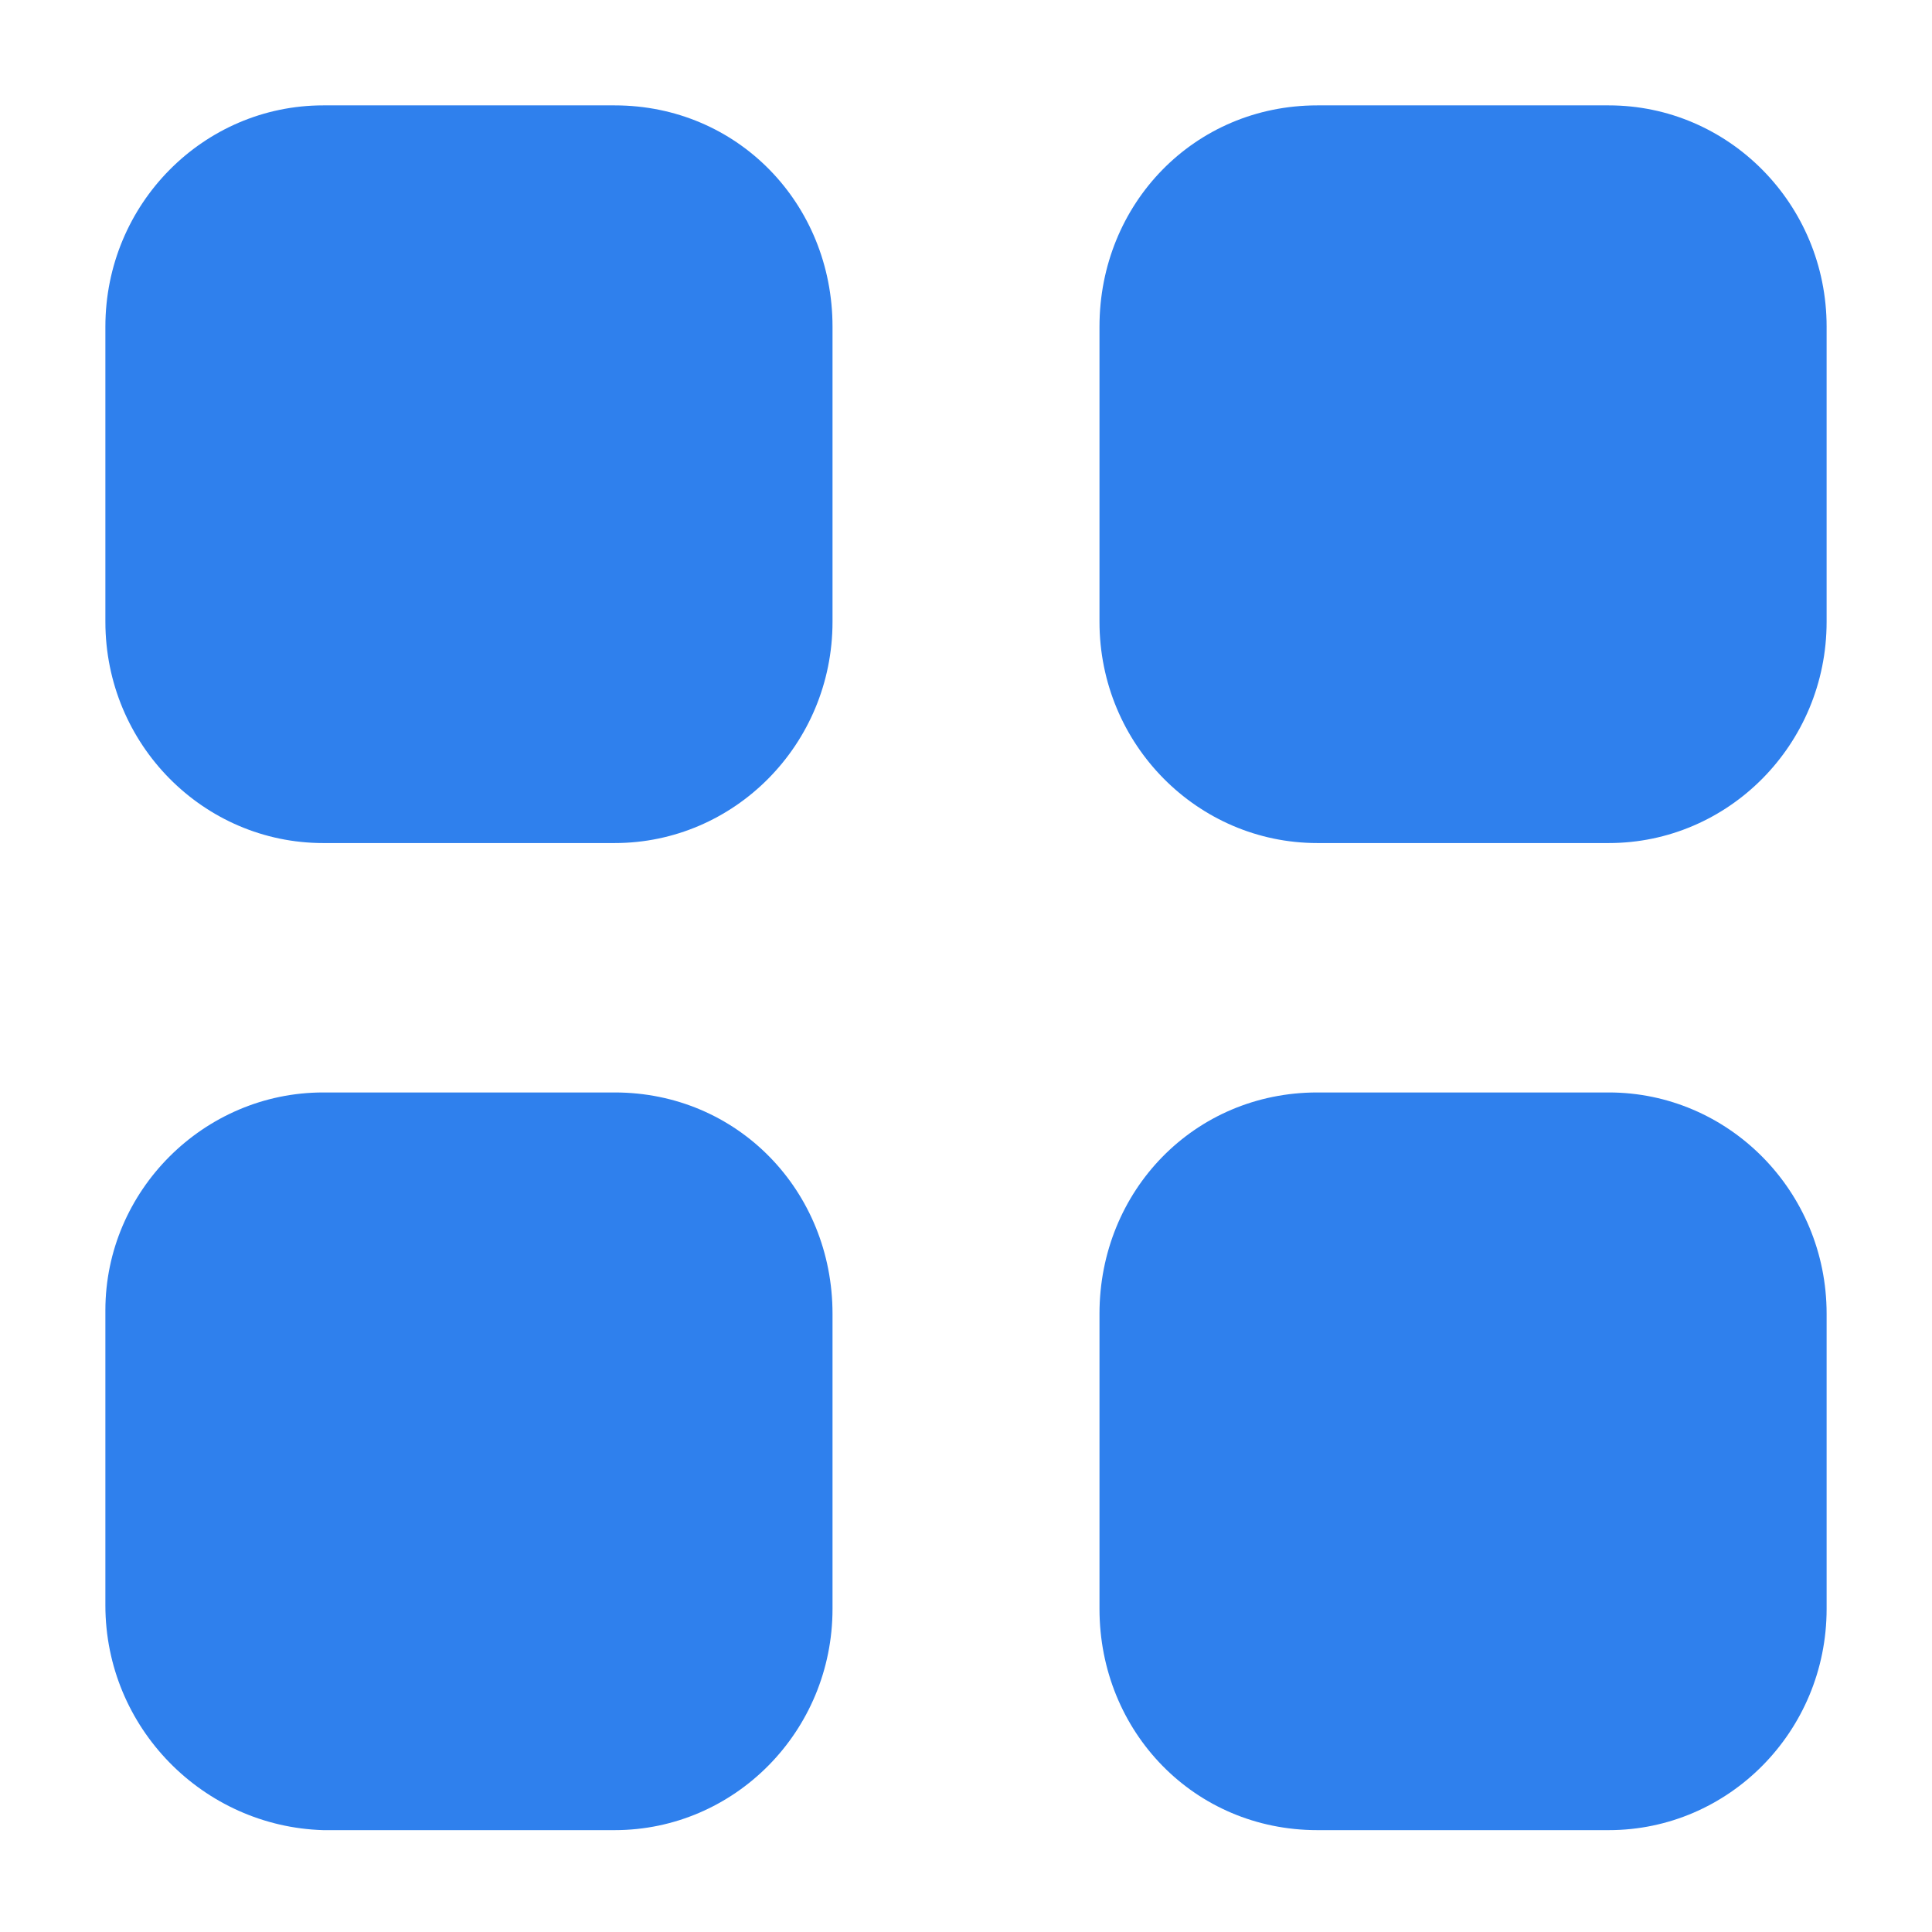 <?xml version="1.0" encoding="utf-8"?>
<!-- Generator: Adobe Illustrator 24.0.0, SVG Export Plug-In . SVG Version: 6.00 Build 0)  -->
<svg version="1.1" id="Layer_1" xmlns="http://www.w3.org/2000/svg" xmlns:xlink="http://www.w3.org/1999/xlink" x="0px" y="0px"
	 viewBox="0 0 55 55" style="enable-background:new 0 0 55 55;" xml:space="preserve">
<style type="text/css">
	.st0{fill-rule:evenodd;clip-rule:evenodd;fill:#2F80ED;}
</style>
<path class="st0" d="M9.2,3h8.3c3.5,0,6.2,2.8,6.2,6.3v8.4c0,3.5-2.8,6.3-6.2,6.3H9.2c-3.4,0-6.2-2.8-6.2-6.3V9.3C3,5.8,5.8,3,9.2,3
	z M9.2,31.1h8.3c3.5,0,6.2,2.8,6.2,6.3v8.4c0,3.5-2.8,6.3-6.2,6.3H9.2C5.8,52,3,49.2,3,45.7v-8.4C3,33.9,5.8,31.1,9.2,31.1z M45.8,3
	h-8.3c-3.5,0-6.2,2.8-6.2,6.3v8.4c0,3.5,2.8,6.3,6.2,6.3h8.3c3.4,0,6.2-2.8,6.2-6.3V9.3C52,5.8,49.2,3,45.8,3z M37.5,31.1h8.3
	c3.4,0,6.2,2.8,6.2,6.3v8.4c0,3.5-2.8,6.3-6.2,6.3h-8.3c-3.5,0-6.2-2.8-6.2-6.3v-8.4C31.3,33.9,34,31.1,37.5,31.1z"/>
</svg>
